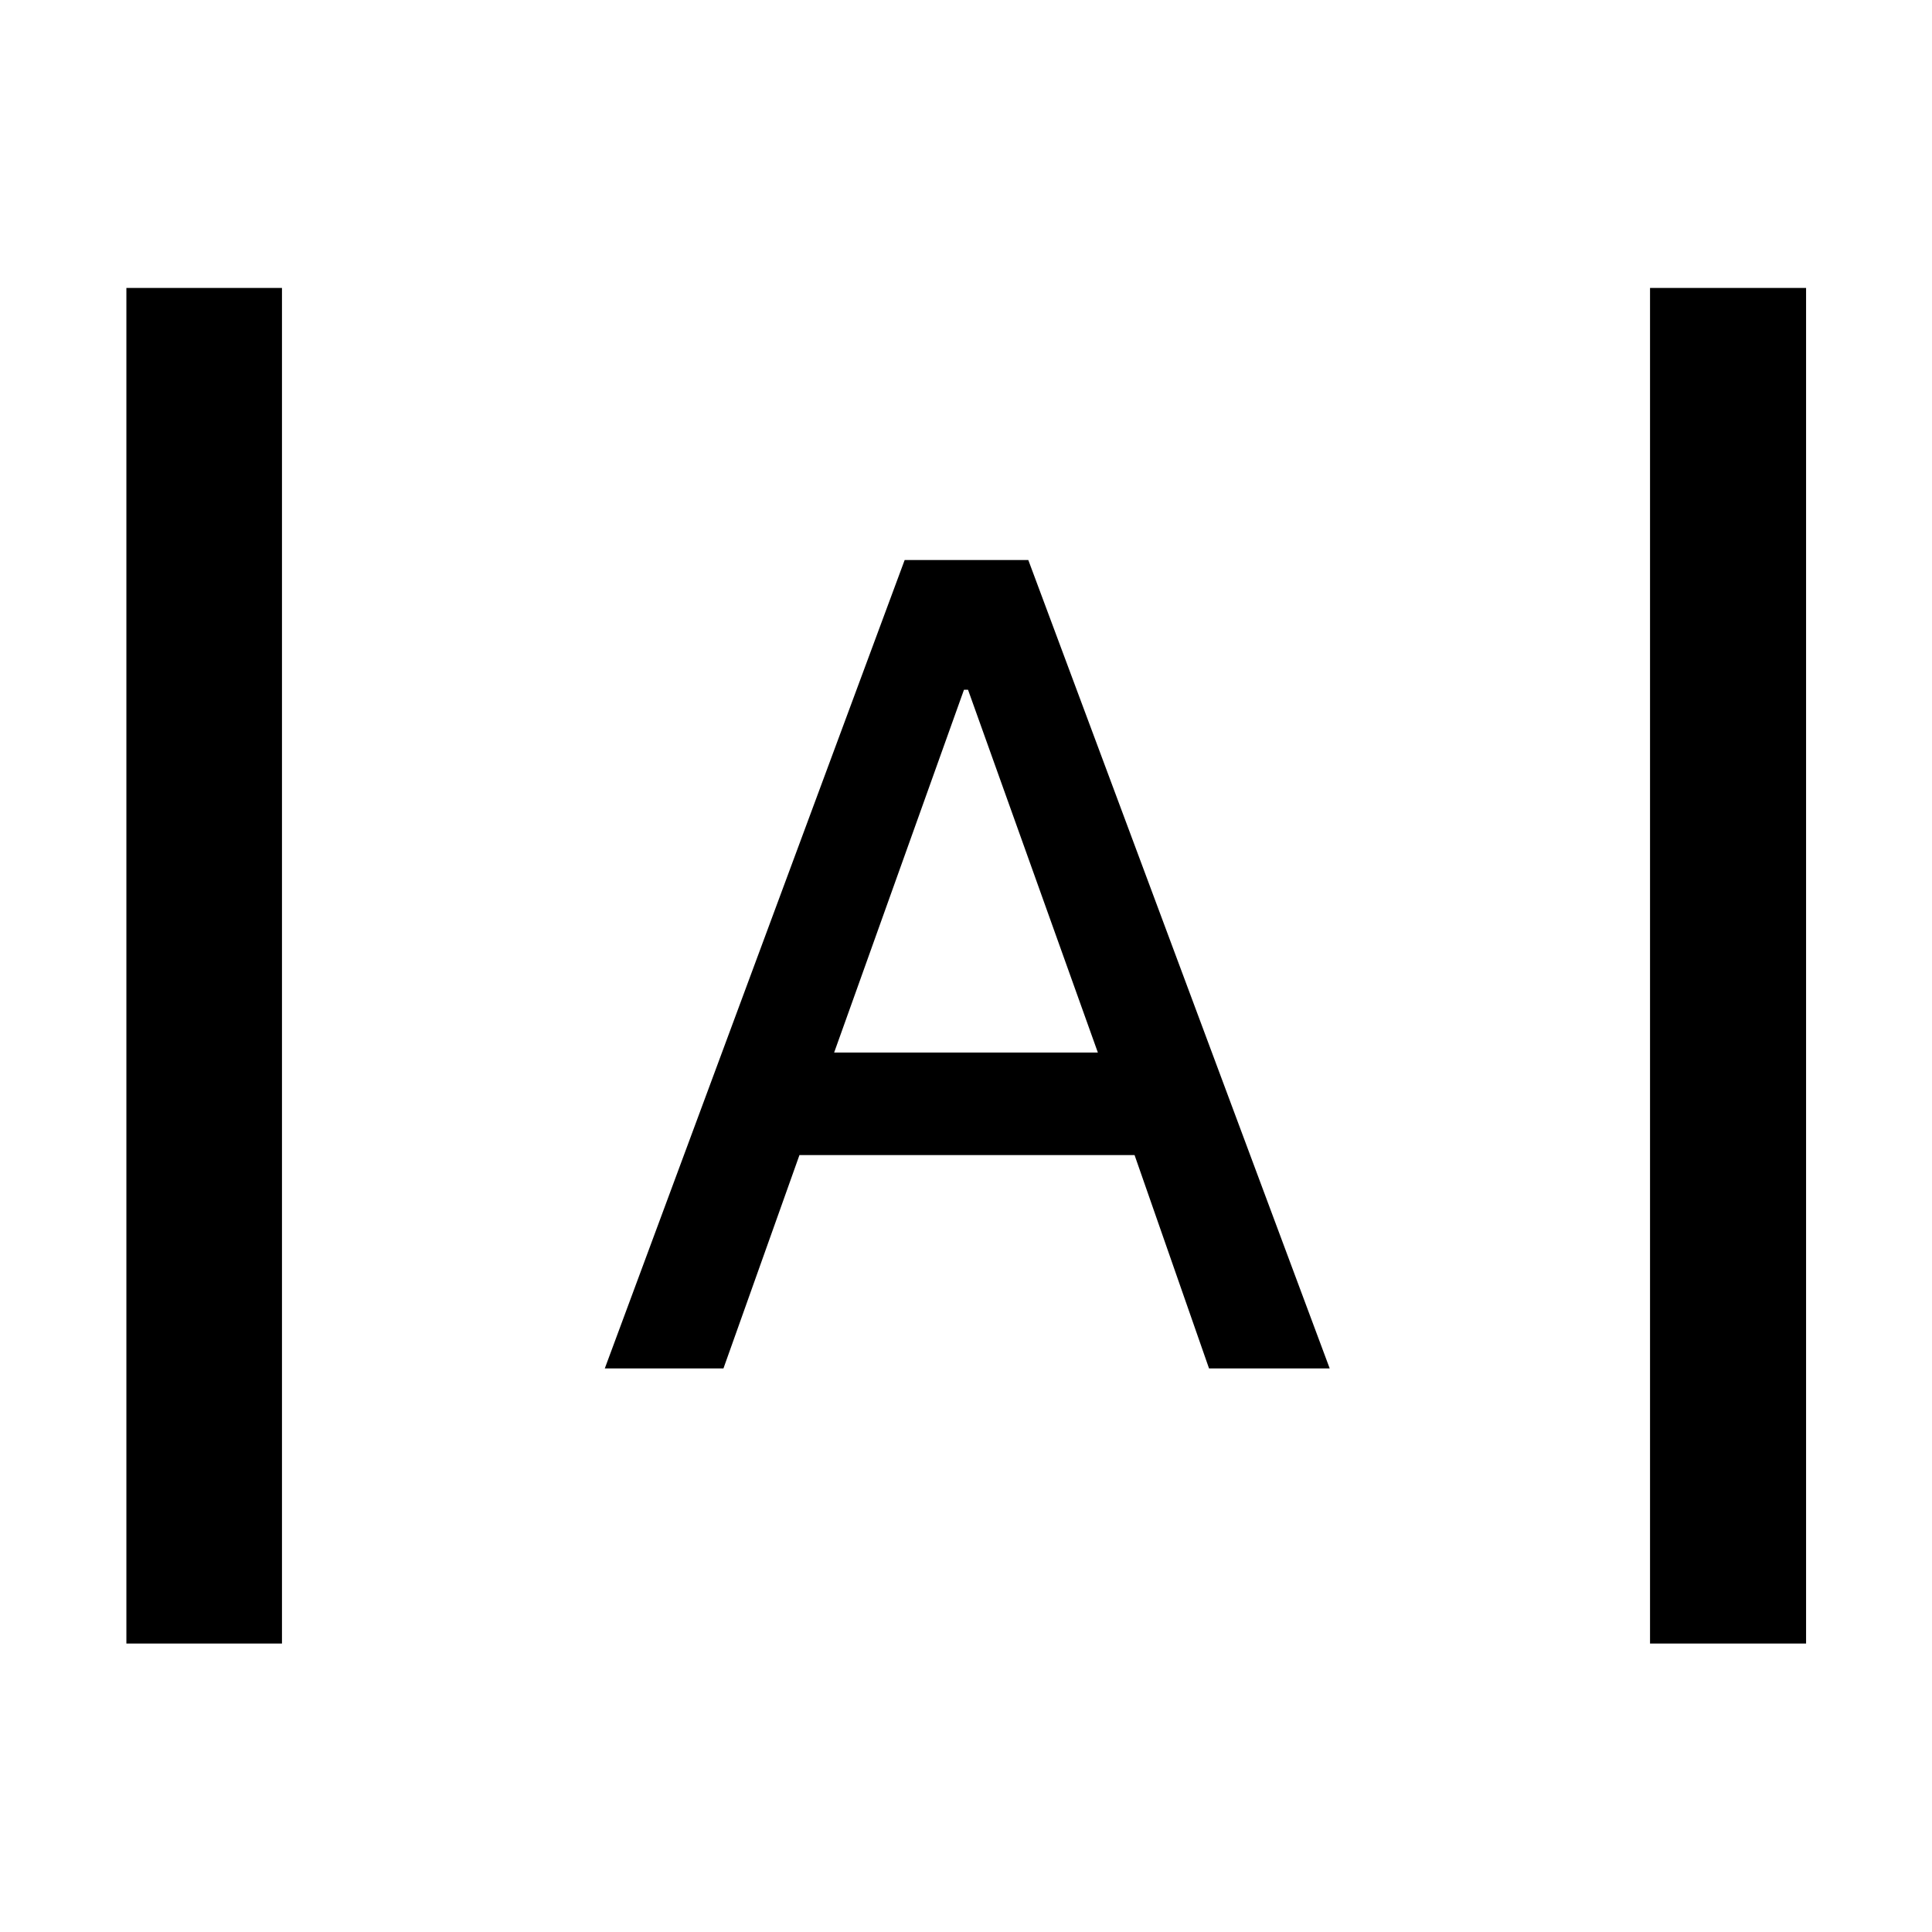 <svg xmlns="http://www.w3.org/2000/svg" height="48" viewBox="0 -960 960 960" width="48"><path d="M62.8-143.33v-673.58h77.31v673.58H62.8Zm757.09 0v-673.58h77.54v673.58h-77.54ZM300.52-280.04l149-401.68h61.44l149.76 401.68h-59.96l-37-106H397.24l-37.76 106h-58.96ZM414.48-437h131.04L481-617.28h-2L414.48-437Z"/></svg>